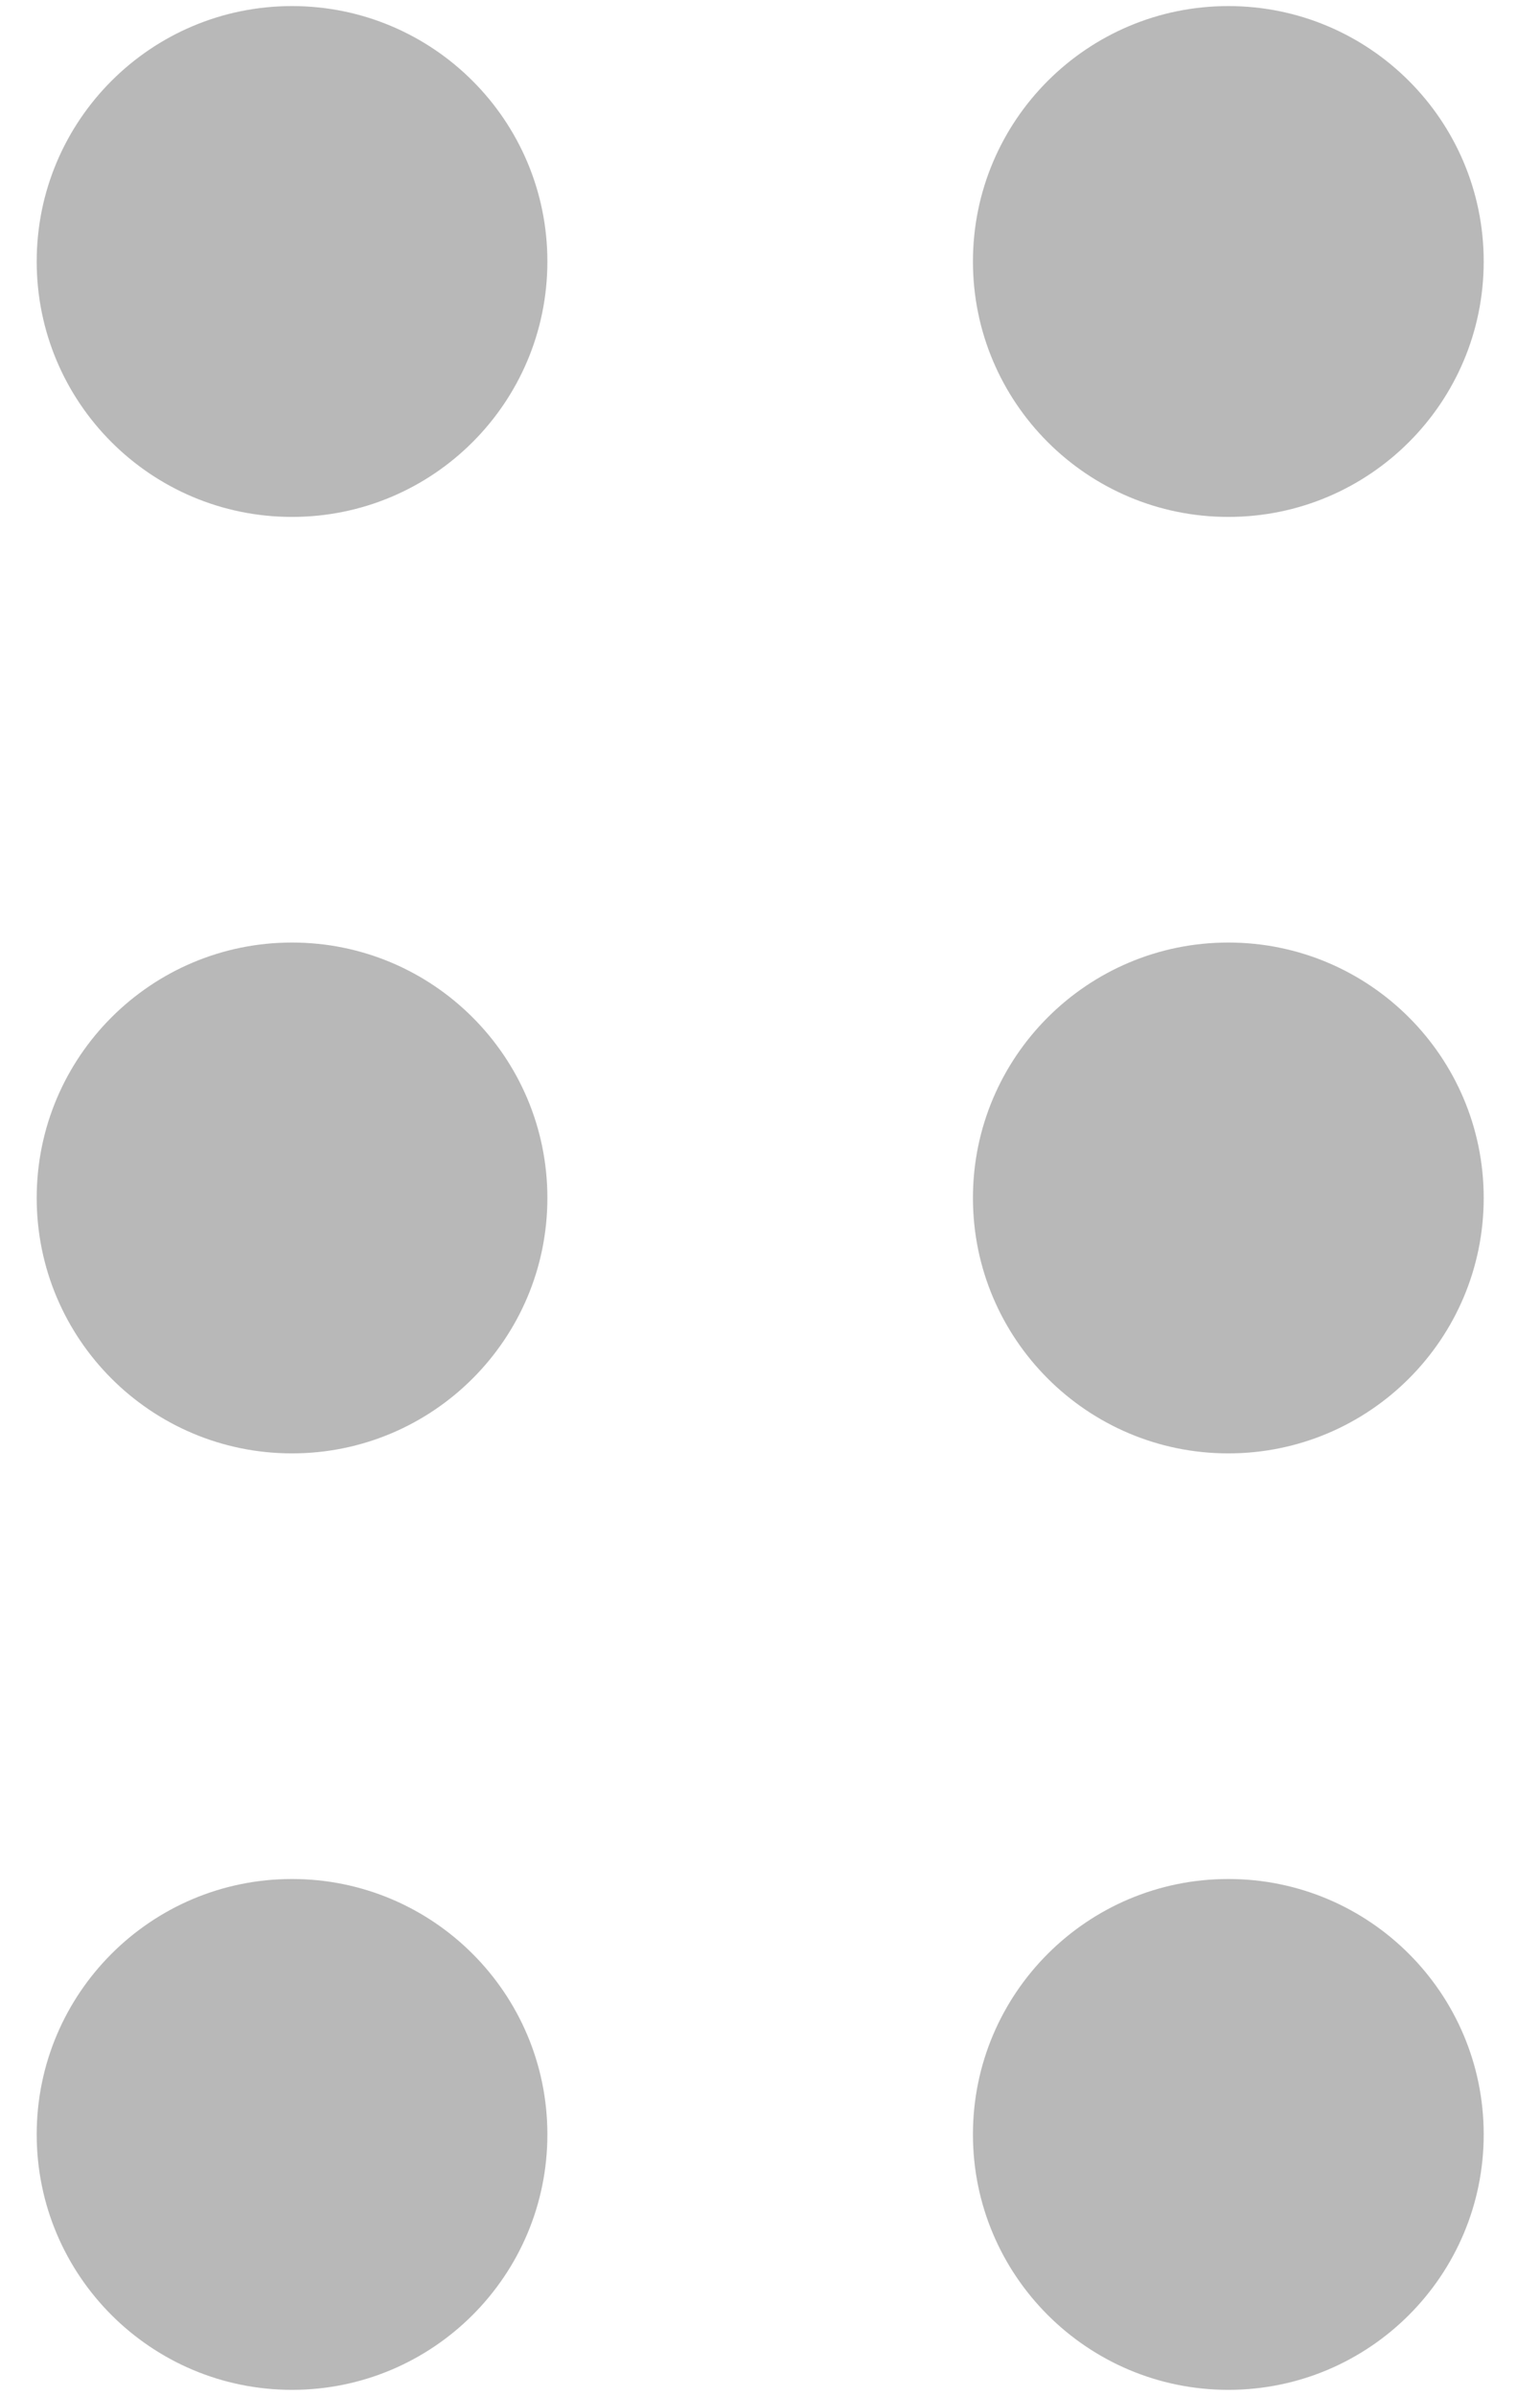 <svg width="18" height="28" viewBox="0 0 18 28" fill="none" xmlns="http://www.w3.org/2000/svg">
<path d="M3.413 27.929C5.062 27.929 6.398 26.592 6.398 24.944C6.398 23.296 5.062 21.959 3.413 21.959C1.765 21.959 0.429 23.296 0.429 24.944C0.429 26.592 1.765 27.929 3.413 27.929Z" fill="#B8B8B8"/>
<path d="M14.357 27.929C16.006 27.929 17.342 26.592 17.342 24.944C17.342 23.296 16.006 21.959 14.357 21.959C12.709 21.959 11.372 23.296 11.372 24.944C11.372 26.592 12.709 27.929 14.357 27.929Z" fill="#B8B8B8"/>
<path d="M14.357 16.985C16.006 16.985 17.342 15.648 17.342 14C17.342 12.352 16.006 11.015 14.357 11.015C12.709 11.015 11.372 12.352 11.372 14C11.372 15.648 12.709 16.985 14.357 16.985Z" fill="#B8B8B8"/>
<path d="M14.357 6.041C16.006 6.041 17.342 4.705 17.342 3.056C17.342 1.408 16.006 0.071 14.357 0.071C12.709 0.071 11.372 1.408 11.372 3.056C11.372 4.705 12.709 6.041 14.357 6.041Z" fill="#B8B8B8"/>
<path d="M3.413 16.985C5.062 16.985 6.398 15.648 6.398 14C6.398 12.352 5.062 11.015 3.413 11.015C1.765 11.015 0.429 12.352 0.429 14C0.429 15.648 1.765 16.985 3.413 16.985Z" fill="#B8B8B8"/>
<path d="M3.413 6.041C5.062 6.041 6.398 4.705 6.398 3.056C6.398 1.408 5.062 0.071 3.413 0.071C1.765 0.071 0.429 1.408 0.429 3.056C0.429 4.705 1.765 6.041 3.413 6.041Z" fill="#B8B8B8"/>
</svg>
